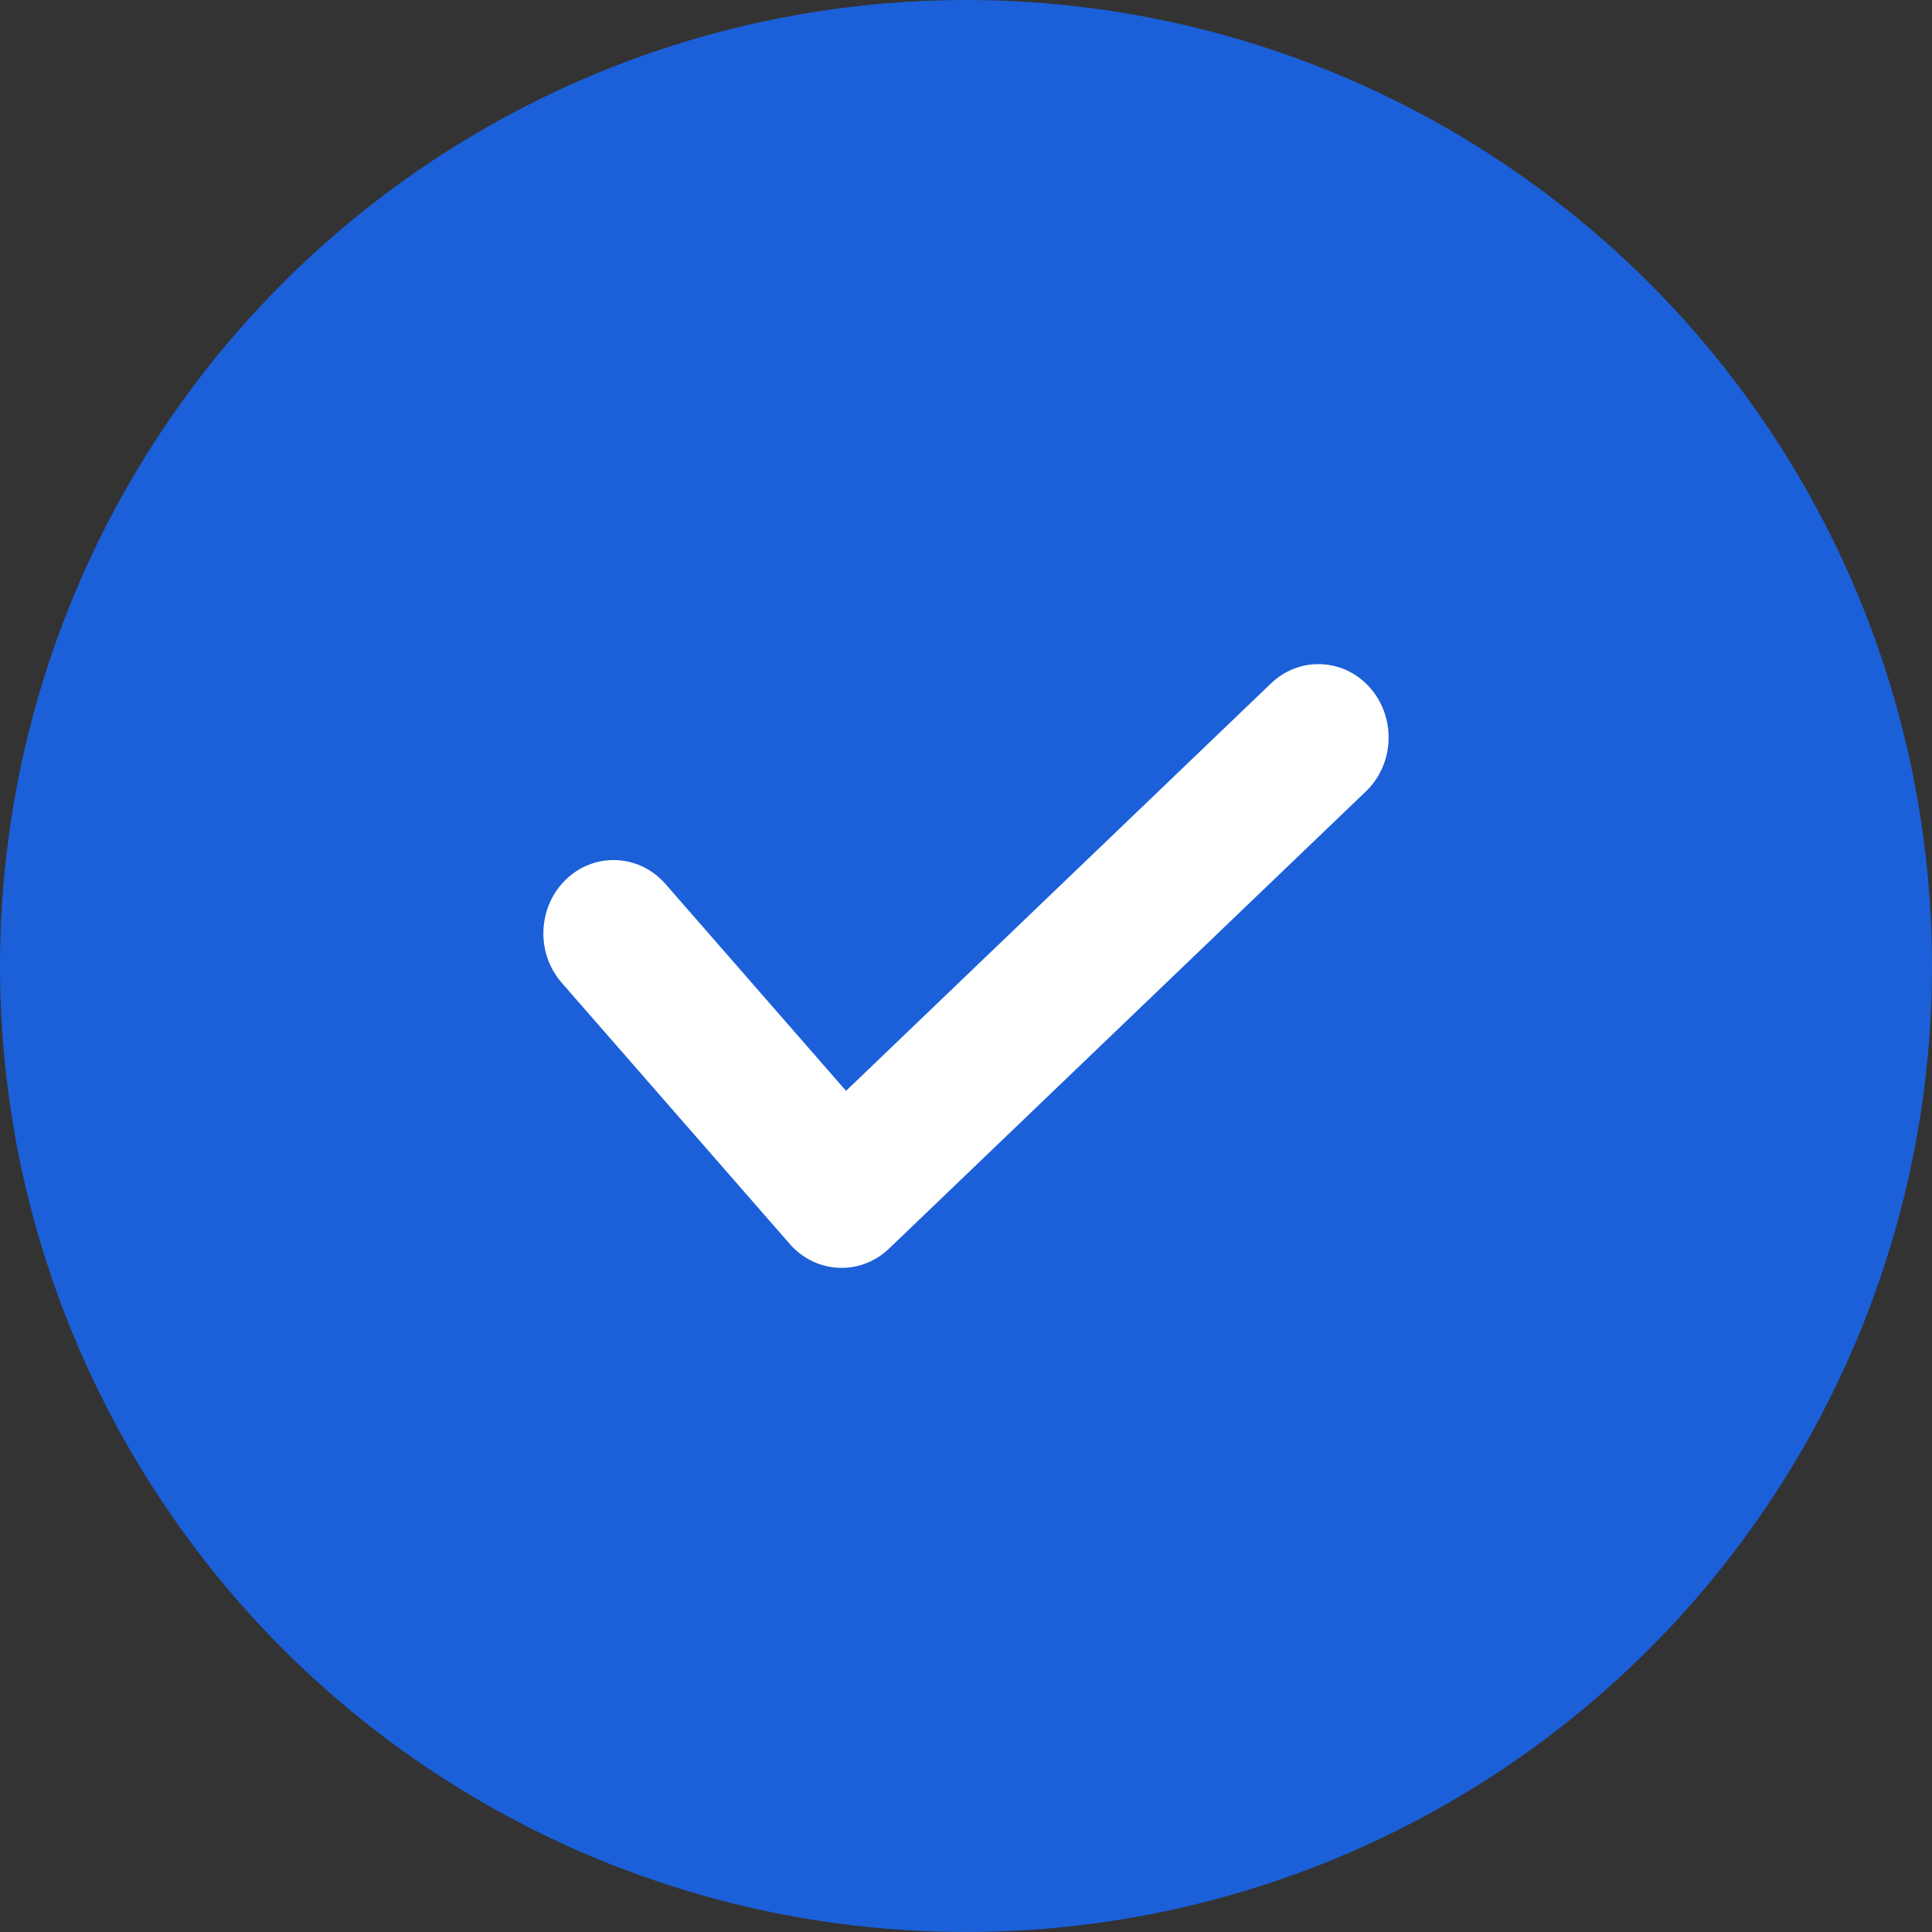 <svg width="32" height="32" viewBox="0 0 32 32" fill="none" xmlns="http://www.w3.org/2000/svg">
<rect x="0" y="0" width="32" height="32" fill="#333333" stroke="none"/>
<circle cx="16" cy="16" r="16" fill="#1B60D8"/>
<path d="M14.726 20.68C14.276 21.111 13.591 21.103 13.151 20.678L13.143 20.671L13.087 20.612L13.081 20.604L9.303 16.277C8.873 15.784 8.904 15.019 9.375 14.566C9.824 14.134 10.511 14.142 10.951 14.567L10.959 14.574L11.015 14.633L14.013 18.068L21.051 11.32C21.526 10.864 22.265 10.9 22.698 11.398C23.105 11.866 23.097 12.577 22.694 13.035L22.687 13.043L22.631 13.101L14.726 20.68Z" fill="white"/>
</svg>
